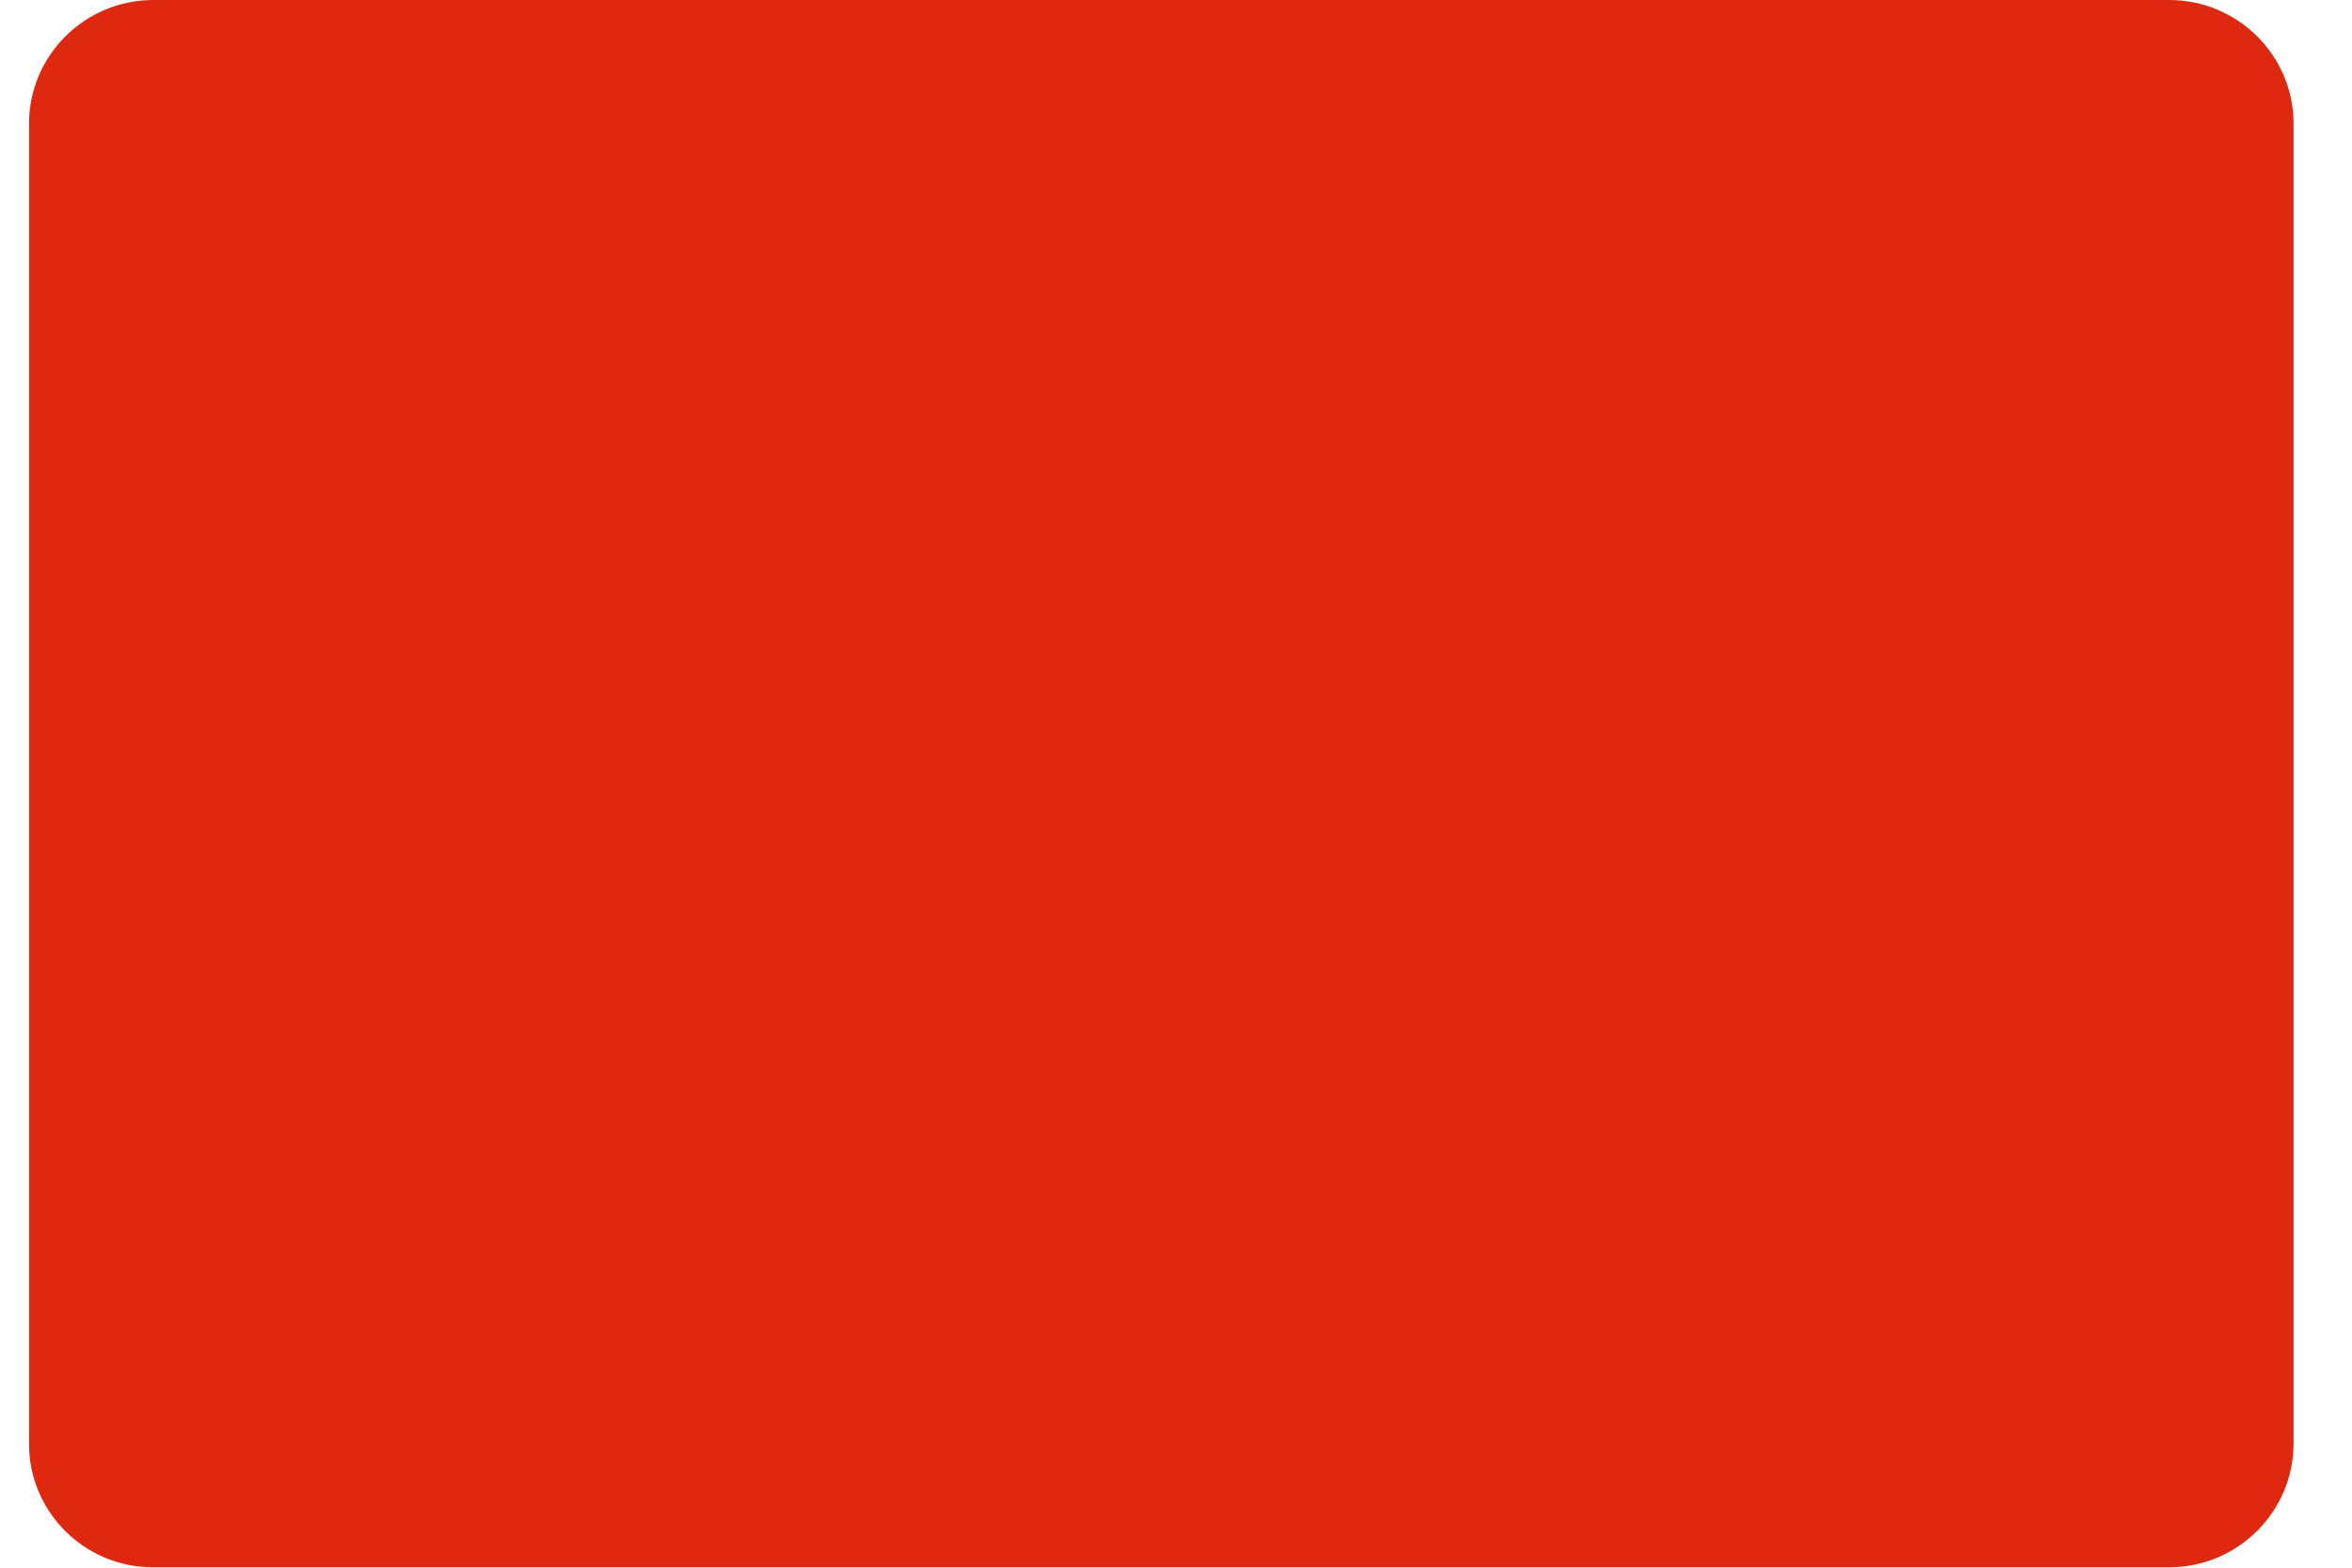 <svg width="27" height="18" viewBox="0 0 27 18" fill="none" xmlns="http://www.w3.org/2000/svg">
<path d="M1.761 0H24.901C25.688 0 26.329 0.637 26.329 1.42V16.575C26.329 17.353 25.693 17.991 24.911 17.995H1.751C0.969 17.995 0.333 17.358 0.333 16.58V1.42C0.333 0.637 0.974 0 1.761 0Z" fill="#DE2910"/>
</svg>
